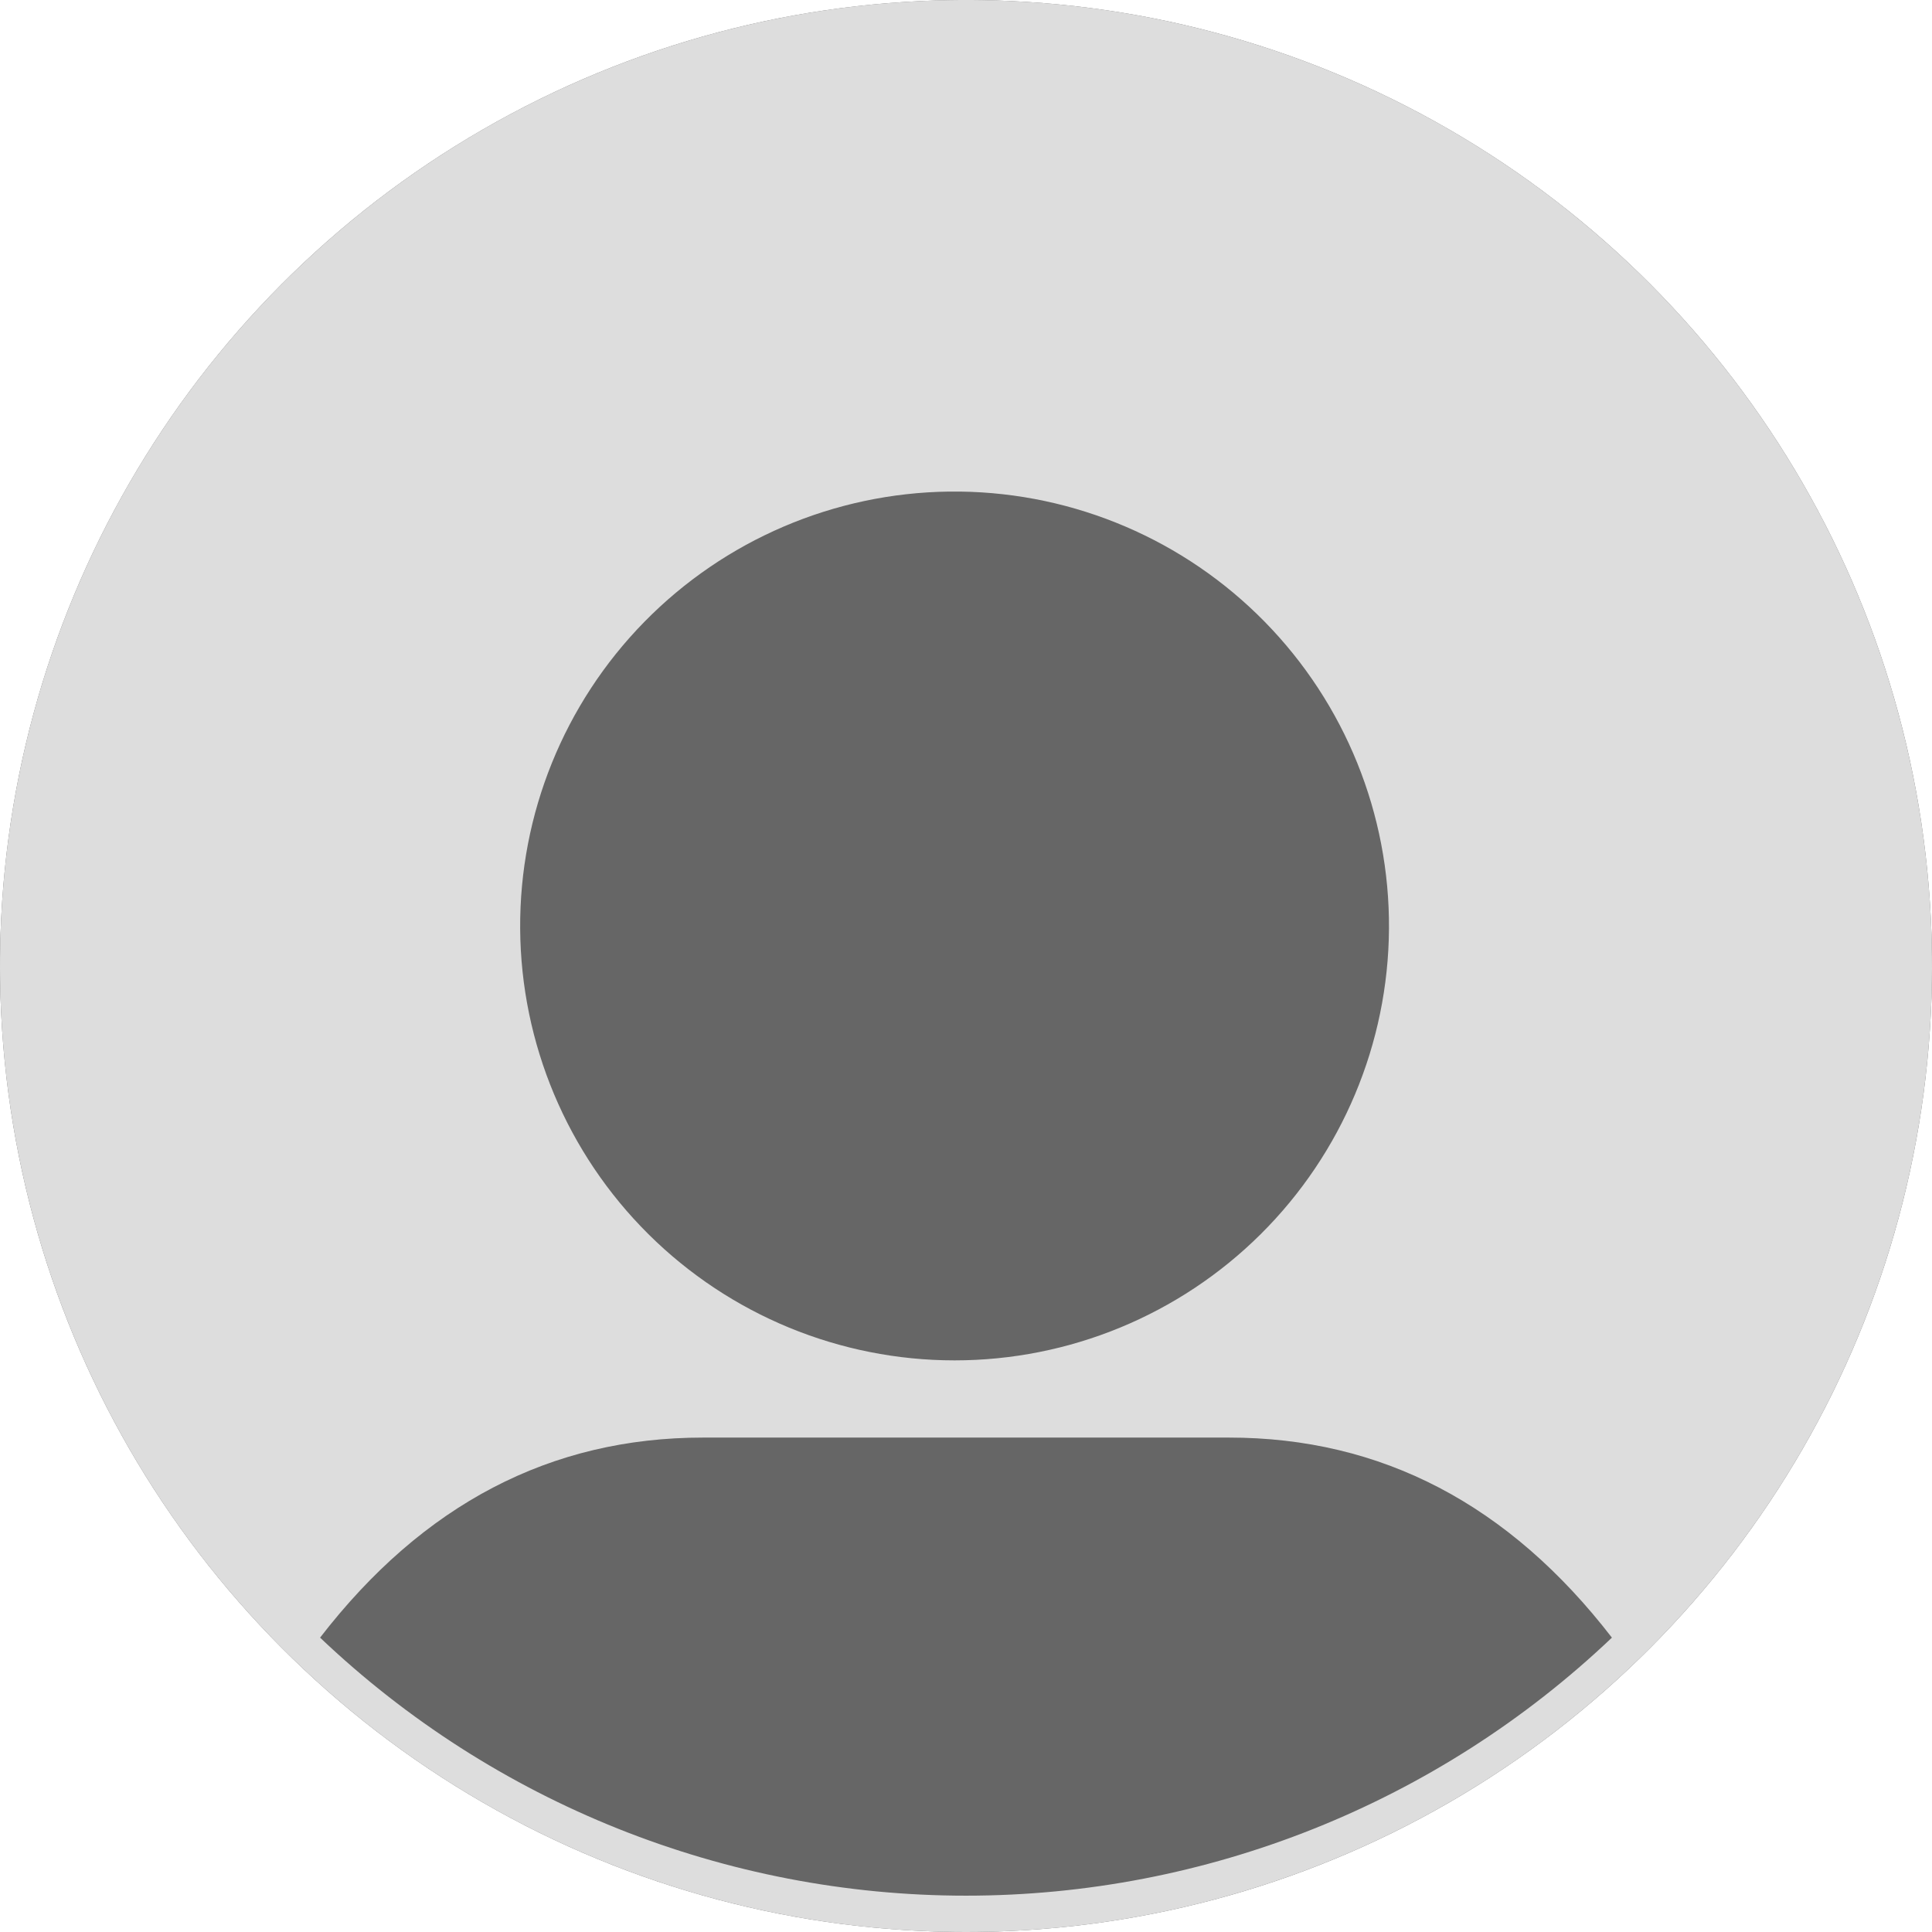 <svg width="102" height="102" viewBox="0 0 102 102" fill="none"
    xmlns="http://www.w3.org/2000/svg">
    <circle cx="51" cy="51" r="51" fill="#666666"/>
    <path d="M50.698 0C37.199 0.08 24.281 5.509 14.778 15.097C5.274 24.685 -0.04 37.651 0 51.15C0.04 64.65 5.431 77.584 14.991 87.116C24.551 96.647 37.5 102 51 102C64.5 102 77.449 96.647 87.009 87.116C96.569 77.584 101.96 64.65 102 51.15C102.04 37.651 96.725 24.685 87.222 15.097C77.719 5.509 64.801 0.08 51.302 0H50.698ZM50.698 25.953C56.754 26.033 62.533 28.505 66.773 32.829C71.013 37.154 73.371 42.98 73.331 49.037C73.291 55.093 70.857 60.888 66.56 65.157C62.264 69.425 56.453 71.821 50.397 71.821C44.34 71.821 38.529 69.425 34.233 65.157C29.936 60.888 27.502 55.093 27.462 49.037C27.422 42.98 29.78 37.154 34.02 32.829C38.26 28.505 44.039 26.033 50.095 25.953H50.698ZM16.899 86.459C22.331 79.418 29.071 75.897 37.118 75.897H64.882C72.929 75.897 79.669 79.418 85.101 86.459C75.901 95.205 63.693 100.082 51 100.082C38.307 100.082 26.099 95.205 16.899 86.459Z" fill="#DDDDDD"/>
</svg>
